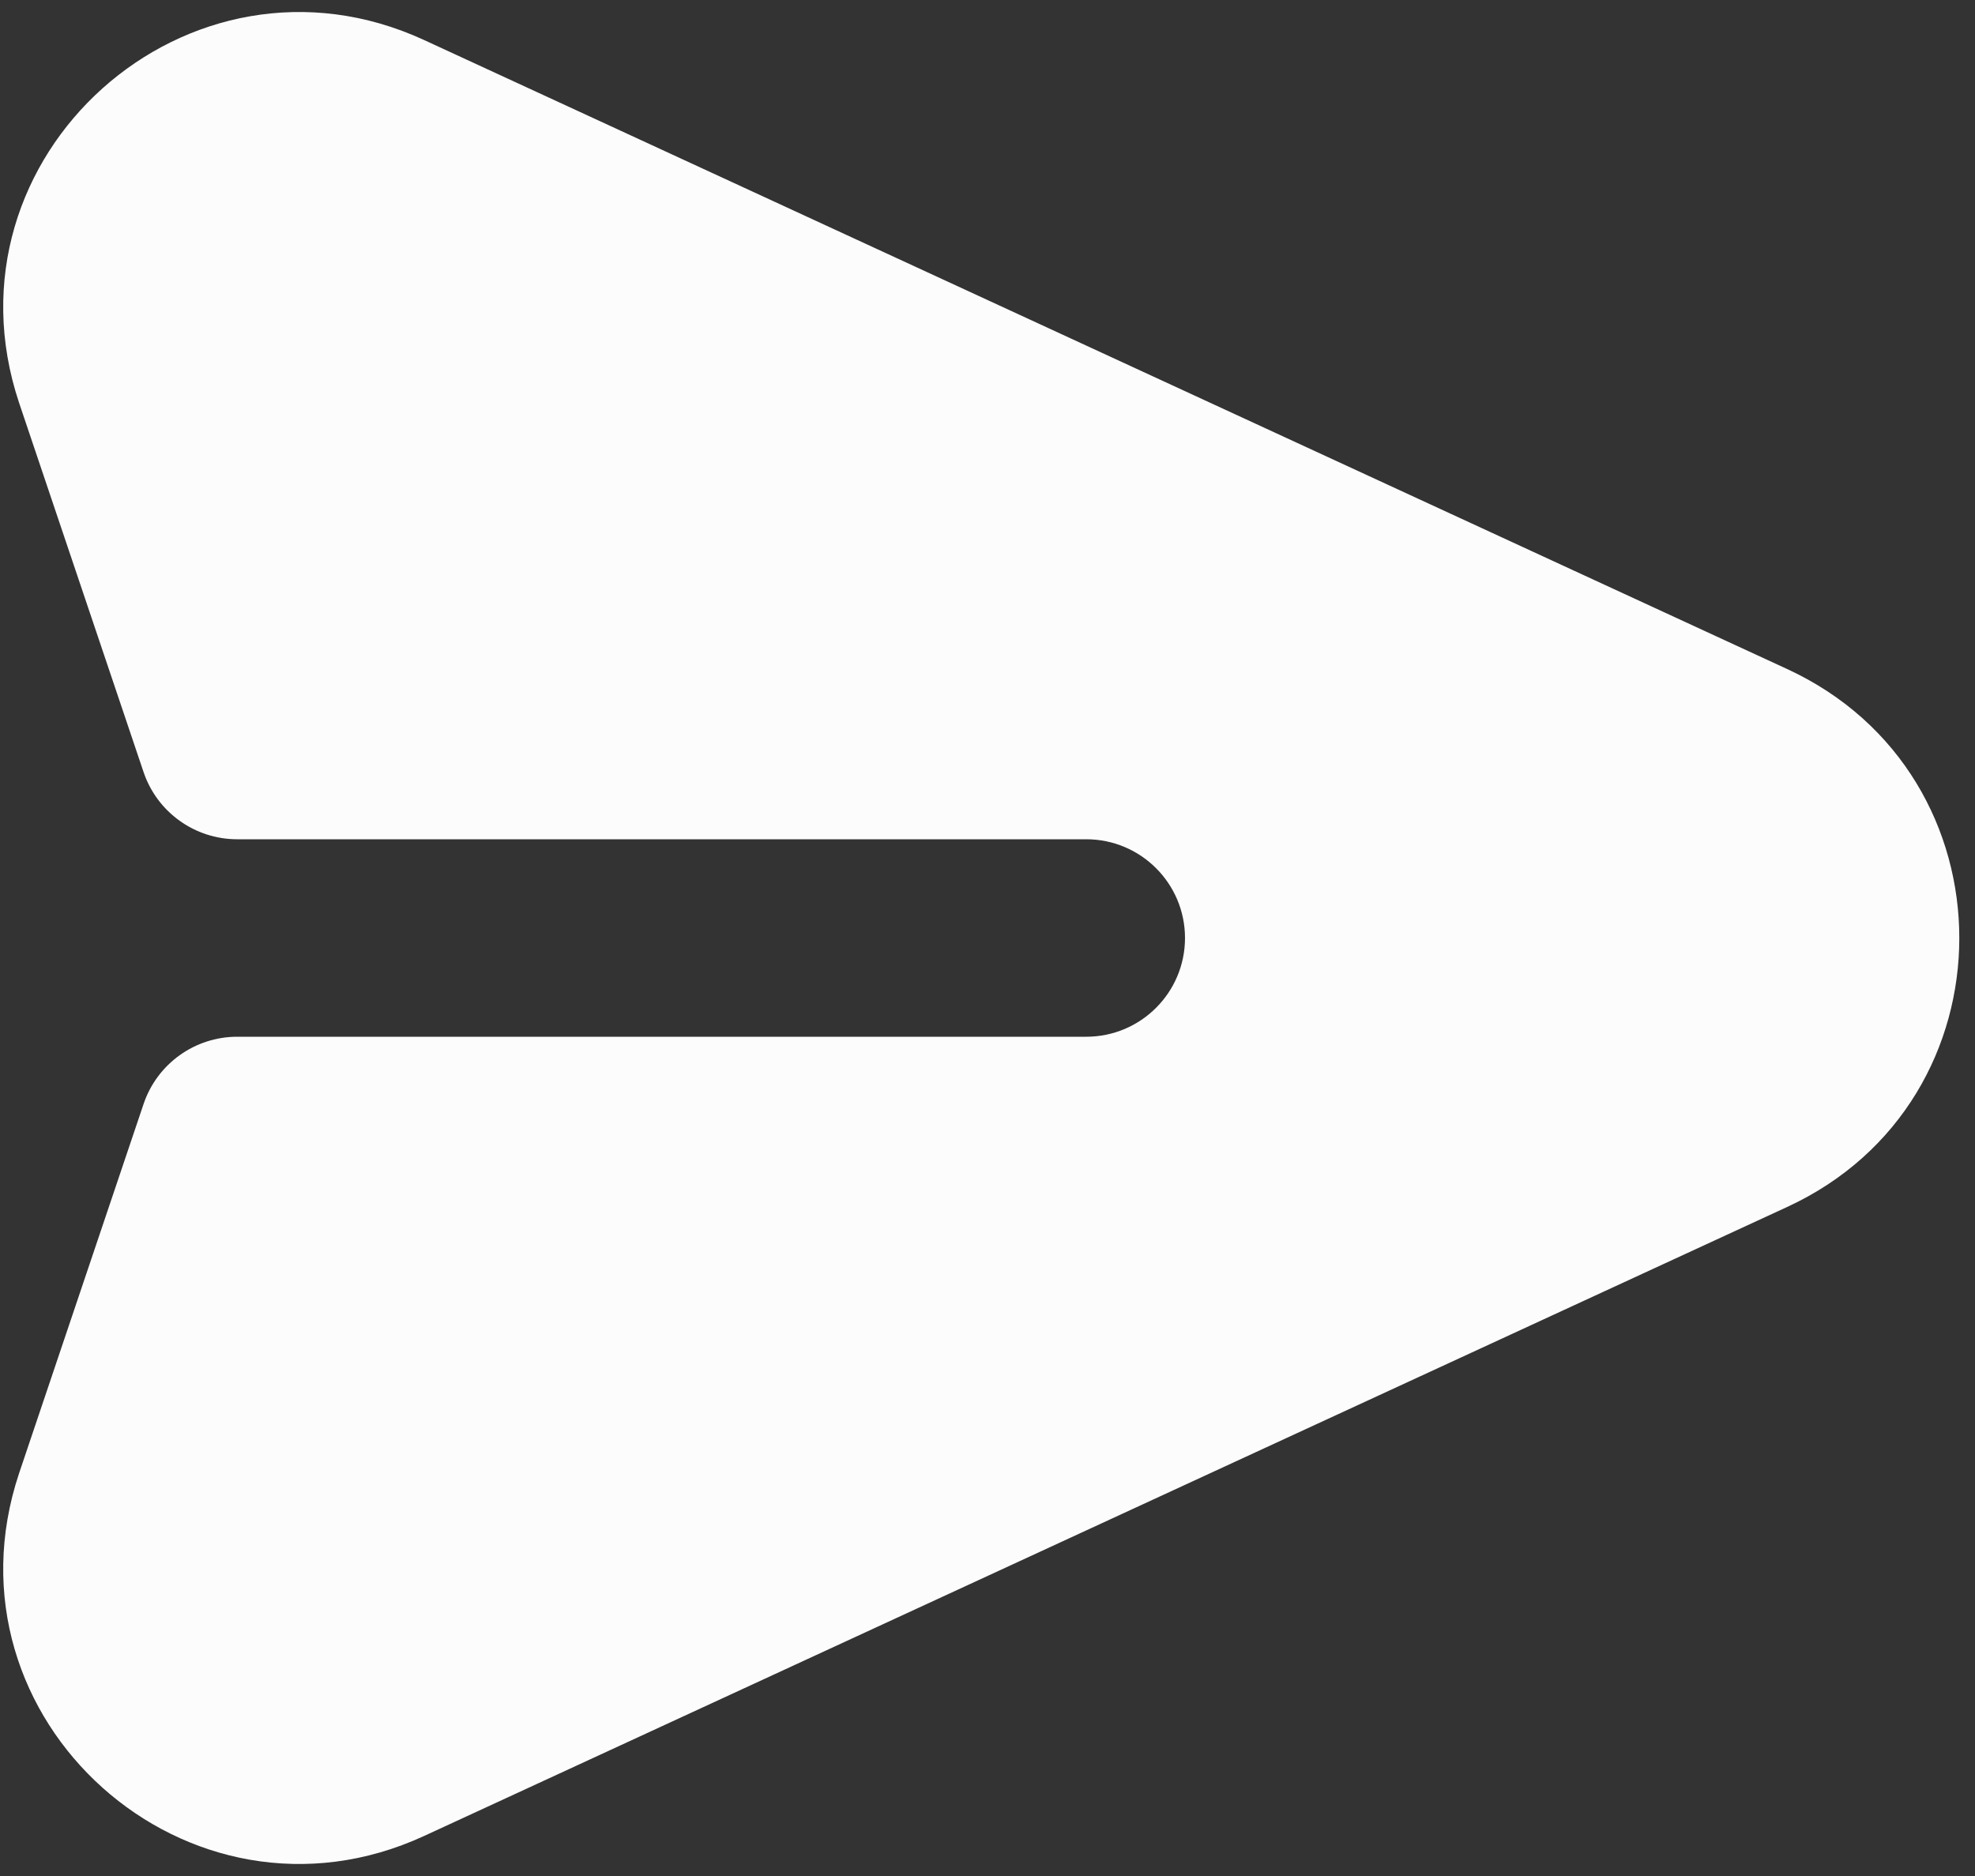 <svg width="20" height="19" viewBox="0 0 20 19" fill="none" xmlns="http://www.w3.org/2000/svg">
<rect x="0" y="0" width="20" height="19" fill="#333333" stroke="none"/>
<path d="M4.296 0.406C1.91 -0.695 -0.638 1.586 0.193 4.079L1.454 7.82C1.591 8.226 1.973 8.5 2.402 8.5H11C11.552 8.5 12 8.948 12 9.5C12 10.052 11.552 10.5 11 10.5H2.402C1.973 10.5 1.591 10.774 1.454 11.181L0.193 14.922C-0.638 17.415 1.91 19.695 4.296 18.594L18.098 12.224C20.422 11.152 20.422 7.849 18.098 6.776L4.296 0.406Z" fill="#FCFCFD"/>
</svg>
